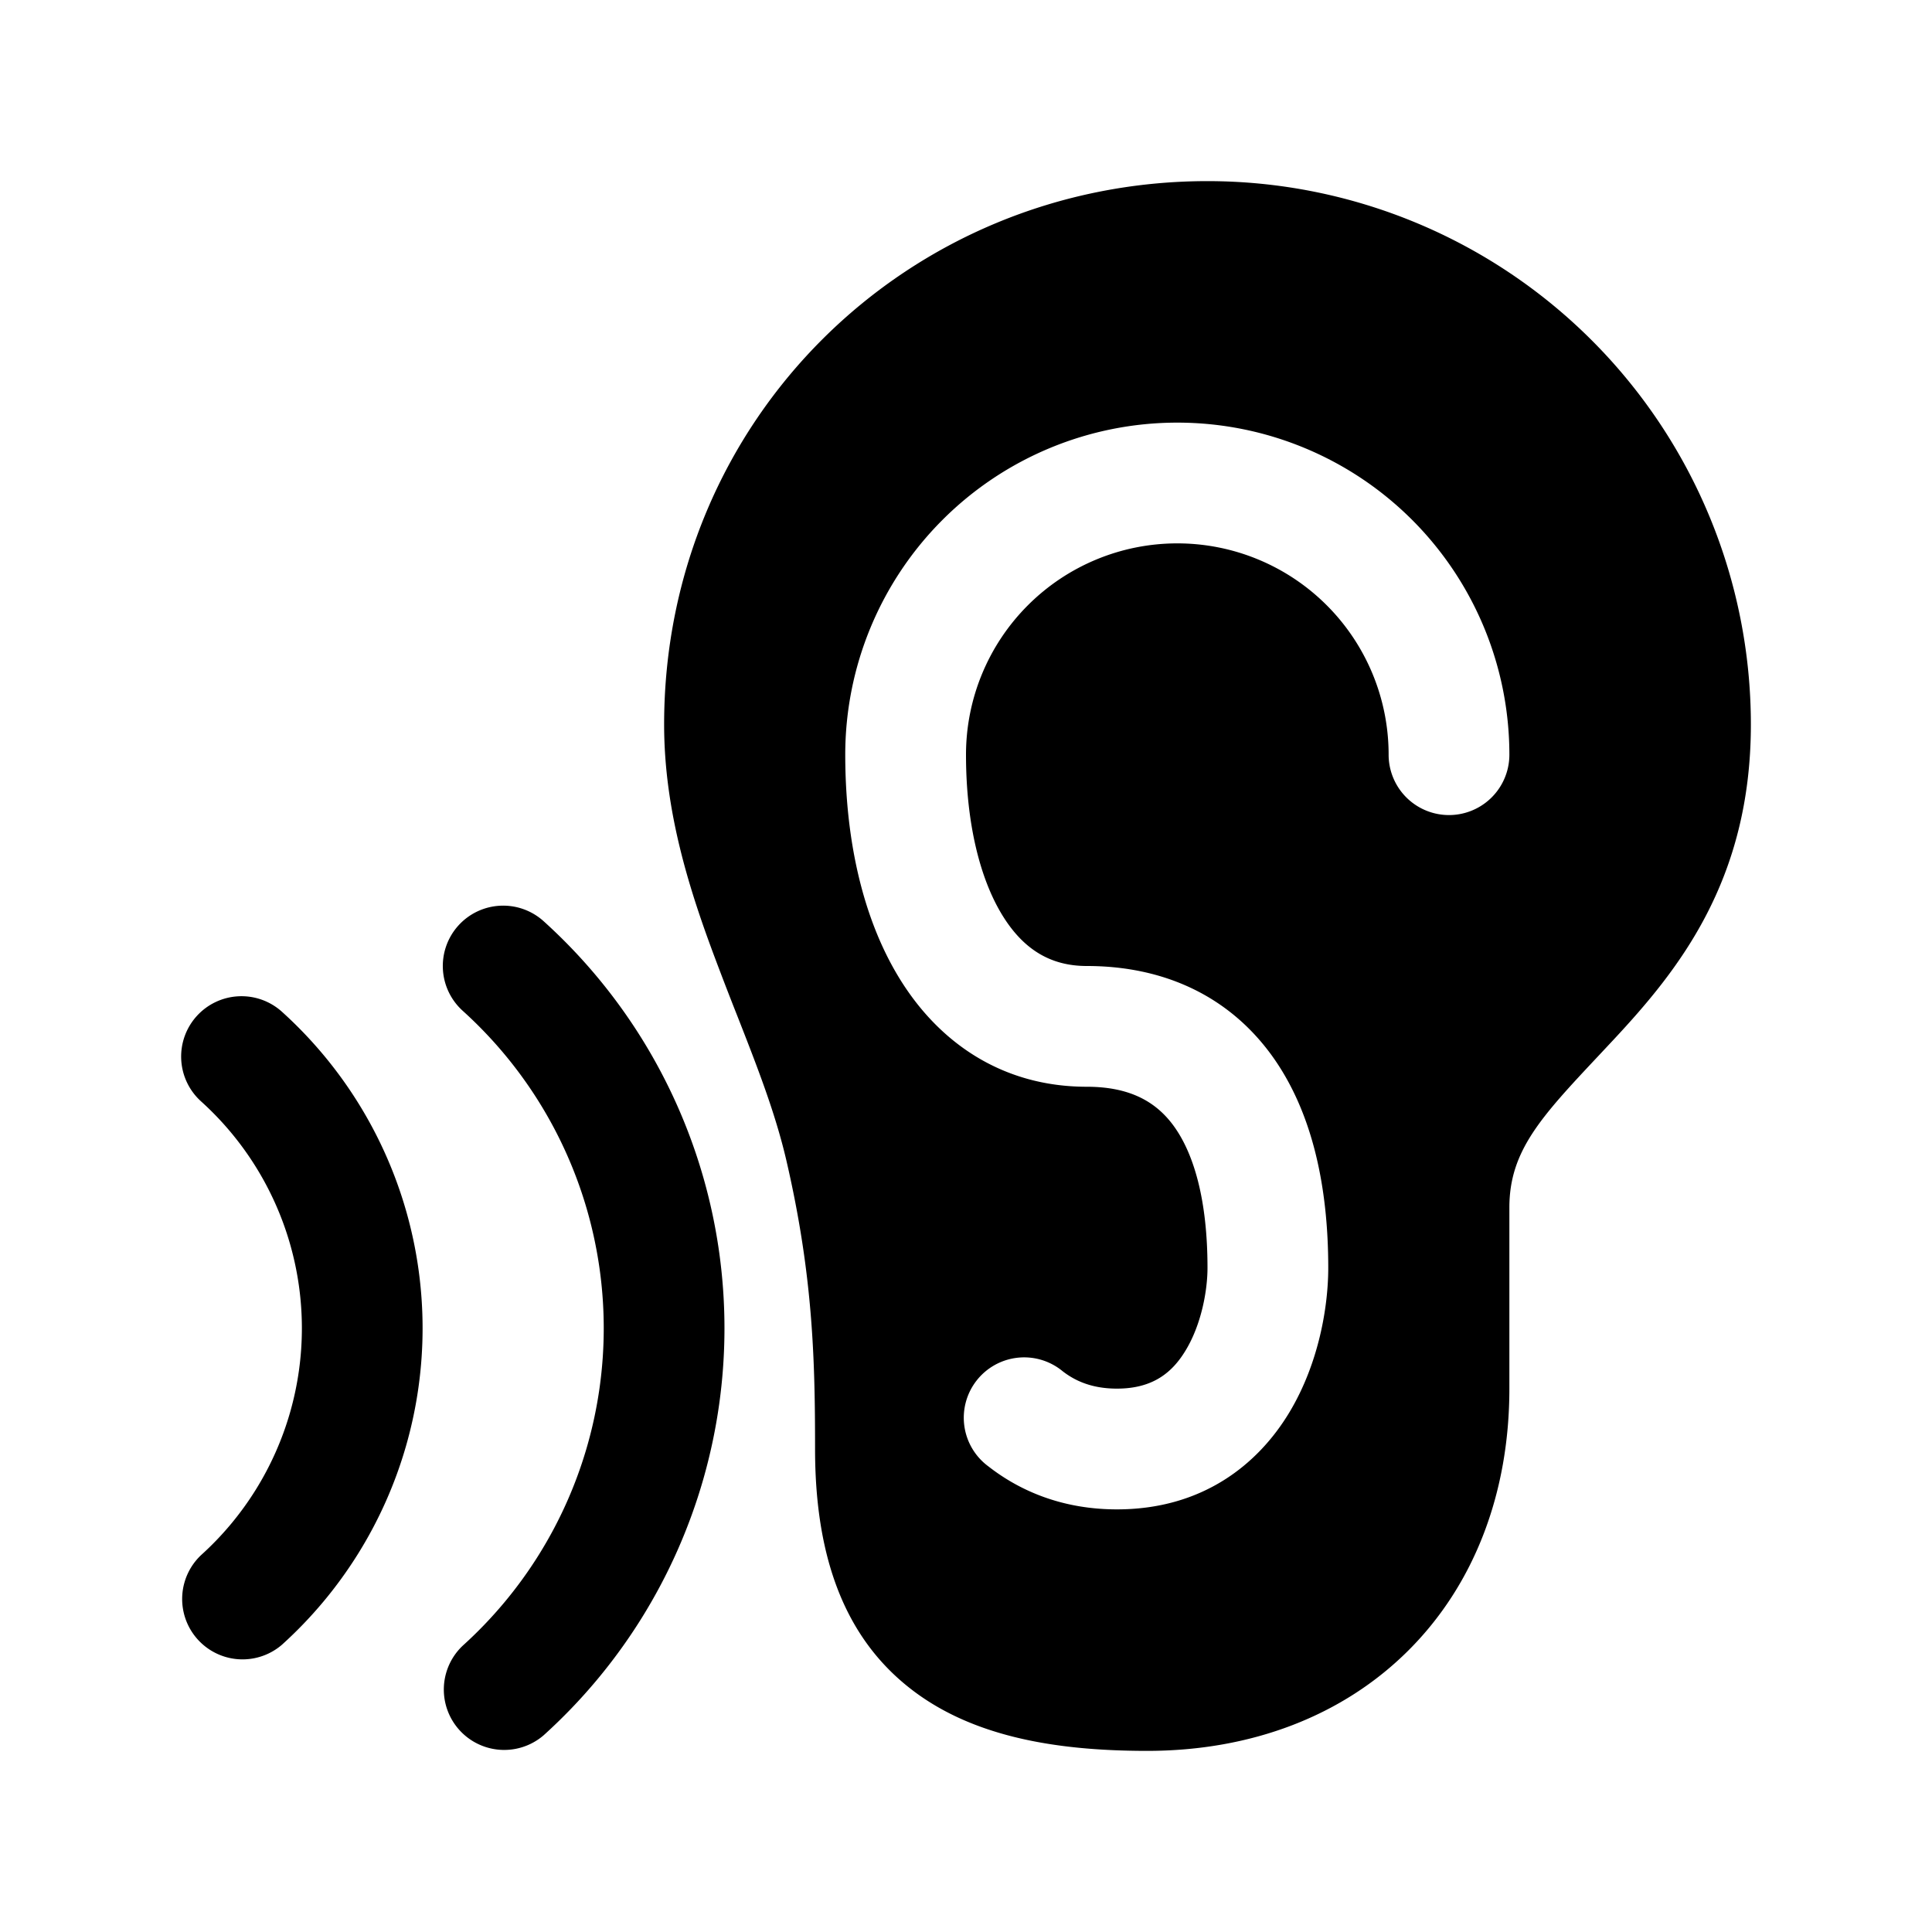 <svg xmlns="http://www.w3.org/2000/svg" width="32" height="32" viewBox="0 0 32 32"><path d="M3.258 16.83a1 1 0 0 1 1.412-.072 7.063 7.063 0 0 1 0 10.484 1 1 0 0 1-1.34-1.484 5.063 5.063 0 0 0 0-7.516 1 1 0 0 1-.072-1.412M7.592 15.33a1 1 0 0 1 1.412-.072 9.085 9.085 0 0 1 0 13.484 1 1 0 0 1-1.34-1.484 7.086 7.086 0 0 0 0-10.516 1 1 0 0 1-.072-1.412M11 12c0-5.059 4.036-9 9-9a9 9 0 0 1 9 9c0 2.59-1.21 4.078-2.268 5.214l-.248.265C25.528 18.497 25 19.06 25 20v3c0 1.727-.58 3.244-1.668 4.332S20.727 29 19 29c-1.569 0-2.99-.252-4.015-1.107-1.07-.89-1.485-2.24-1.485-3.893 0-1.472-.033-2.869-.474-4.774-.184-.792-.483-1.556-.816-2.405q-.169-.426-.344-.89C11.423 14.759 11 13.44 11 12m5 .5a3.5 3.5 0 1 1 7 0 1 1 0 1 0 2 0 5.5 5.5 0 1 0-11 0c0 1.357.27 2.682.898 3.705C15.55 17.268 16.6 18 18 18c.717 0 1.15.25 1.441.65.327.45.559 1.21.559 2.35 0 .372-.1.931-.358 1.36-.226.378-.551.64-1.142.64-.416 0-.695-.13-.899-.288a1 1 0 1 0-1.23 1.576c.533.416 1.24.712 2.129.712 1.41 0 2.334-.738 2.858-1.61.492-.821.642-1.762.642-2.39 0-1.36-.268-2.6-.941-3.526C20.349 16.5 19.283 16 18 16c-.6 0-1.05-.275-1.398-.841-.372-.606-.602-1.53-.602-2.659"/></svg>